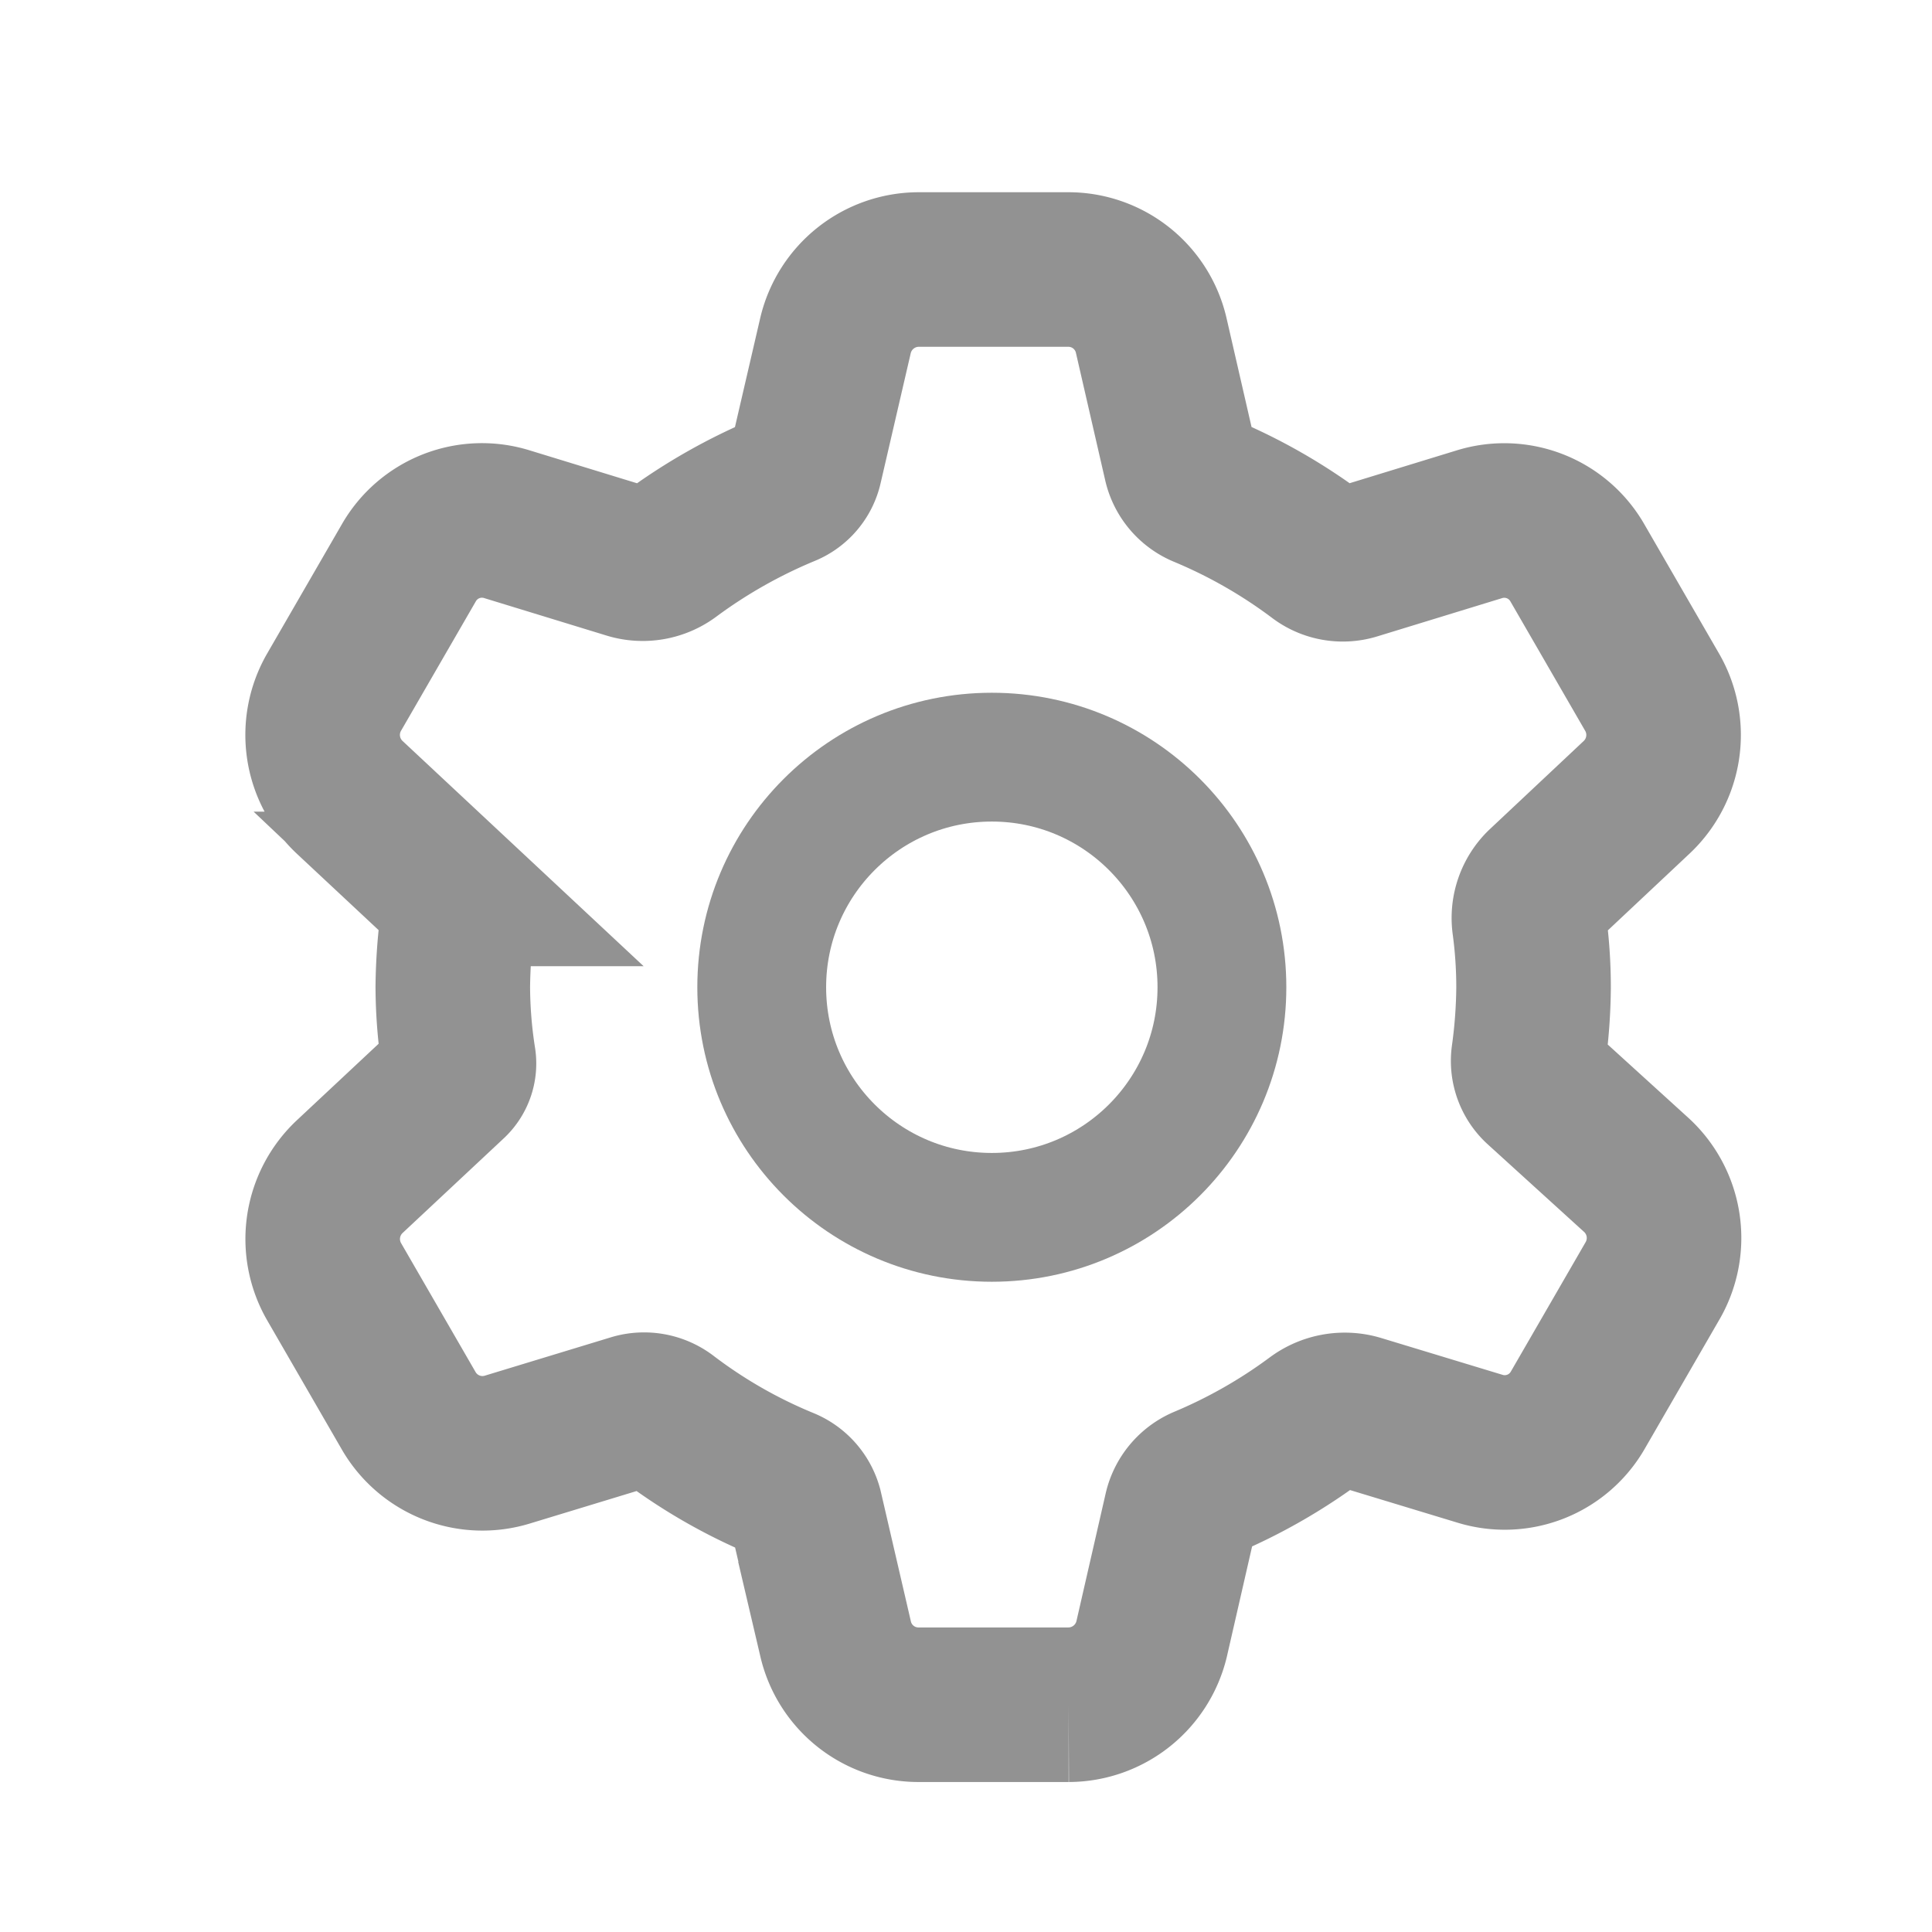<svg xmlns="http://www.w3.org/2000/svg" width="30" height="30" viewBox="0 0 30 30">
    <defs>
        <style>
            .cls-1,.cls-2,.cls-3{fill:none}.cls-2,.cls-3{stroke:#929292;stroke-miterlimit:10}.cls-2{stroke-width:2px}.cls-3{stroke-width:2.4px}
        </style>
    </defs>
    <g id="icon_b_setting" transform="translate(-244.925 -269.696)">
        <path id="사각형_1087" d="M0 0h30v30H0z" class="cls-1" data-name="사각형 1087" transform="translate(244.925 269.696)"/>
        <circle id="타원_3" cx="3.573" cy="3.573" r="3.573" class="cls-2" data-name="타원 3" transform="translate(256.753 281.453)"/>
        <path id="패스_13" d="M268.828 286.572a.552.552 0 0 1-.168-.482 8.168 8.168 0 0 0 .078-1.053 7.331 7.331 0 0 0-.067-1 .7.7 0 0 1 .2-.582l1.467-1.378a1.328 1.328 0 0 0 .246-1.624l-1.165-2.016a1.308 1.308 0 0 0-1.523-.6l-1.938.594a.626.626 0 0 1-.56-.1 8.246 8.246 0 0 0-1.781-1.019.605.605 0 0 1-.358-.414l-.459-1.998a1.32 1.32 0 0 0-1.288-1.019h-2.33a1.33 1.33 0 0 0-1.282 1.019l-.47 2.028a.522.522 0 0 1-.314.37 8.408 8.408 0 0 0-1.781 1.008.718.718 0 0 1-.639.112l-1.9-.582a1.308 1.308 0 0 0-1.523.6l-1.165 2.016a1.328 1.328 0 0 0 .246 1.624l1.523 1.423a.522.522 0 0 1 .157.459 8.35 8.35 0 0 0-.078 1.064 7.428 7.428 0 0 0 .09 1.12.39.39 0 0 1-.123.358l-1.568 1.467a1.328 1.328 0 0 0-.246 1.624l1.165 2.016a1.322 1.322 0 0 0 1.523.6l1.972-.6a.582.582 0 0 1 .5.09 8.06 8.06 0 0 0 1.837 1.053.564.564 0 0 1 .325.37l.47 2.028a1.32 1.32 0 0 0 1.288 1.019h2.33a1.33 1.33 0 0 0 1.288-1.019l.459-2.005a.617.617 0 0 1 .347-.414 8.277 8.277 0 0 0 1.736-.986.757.757 0 0 1 .672-.123l1.882.571a1.308 1.308 0 0 0 1.523-.6l1.165-2.016a1.328 1.328 0 0 0-.246-1.624z" class="cls-3" data-name="패스 13"/>
    </g>
</svg>
